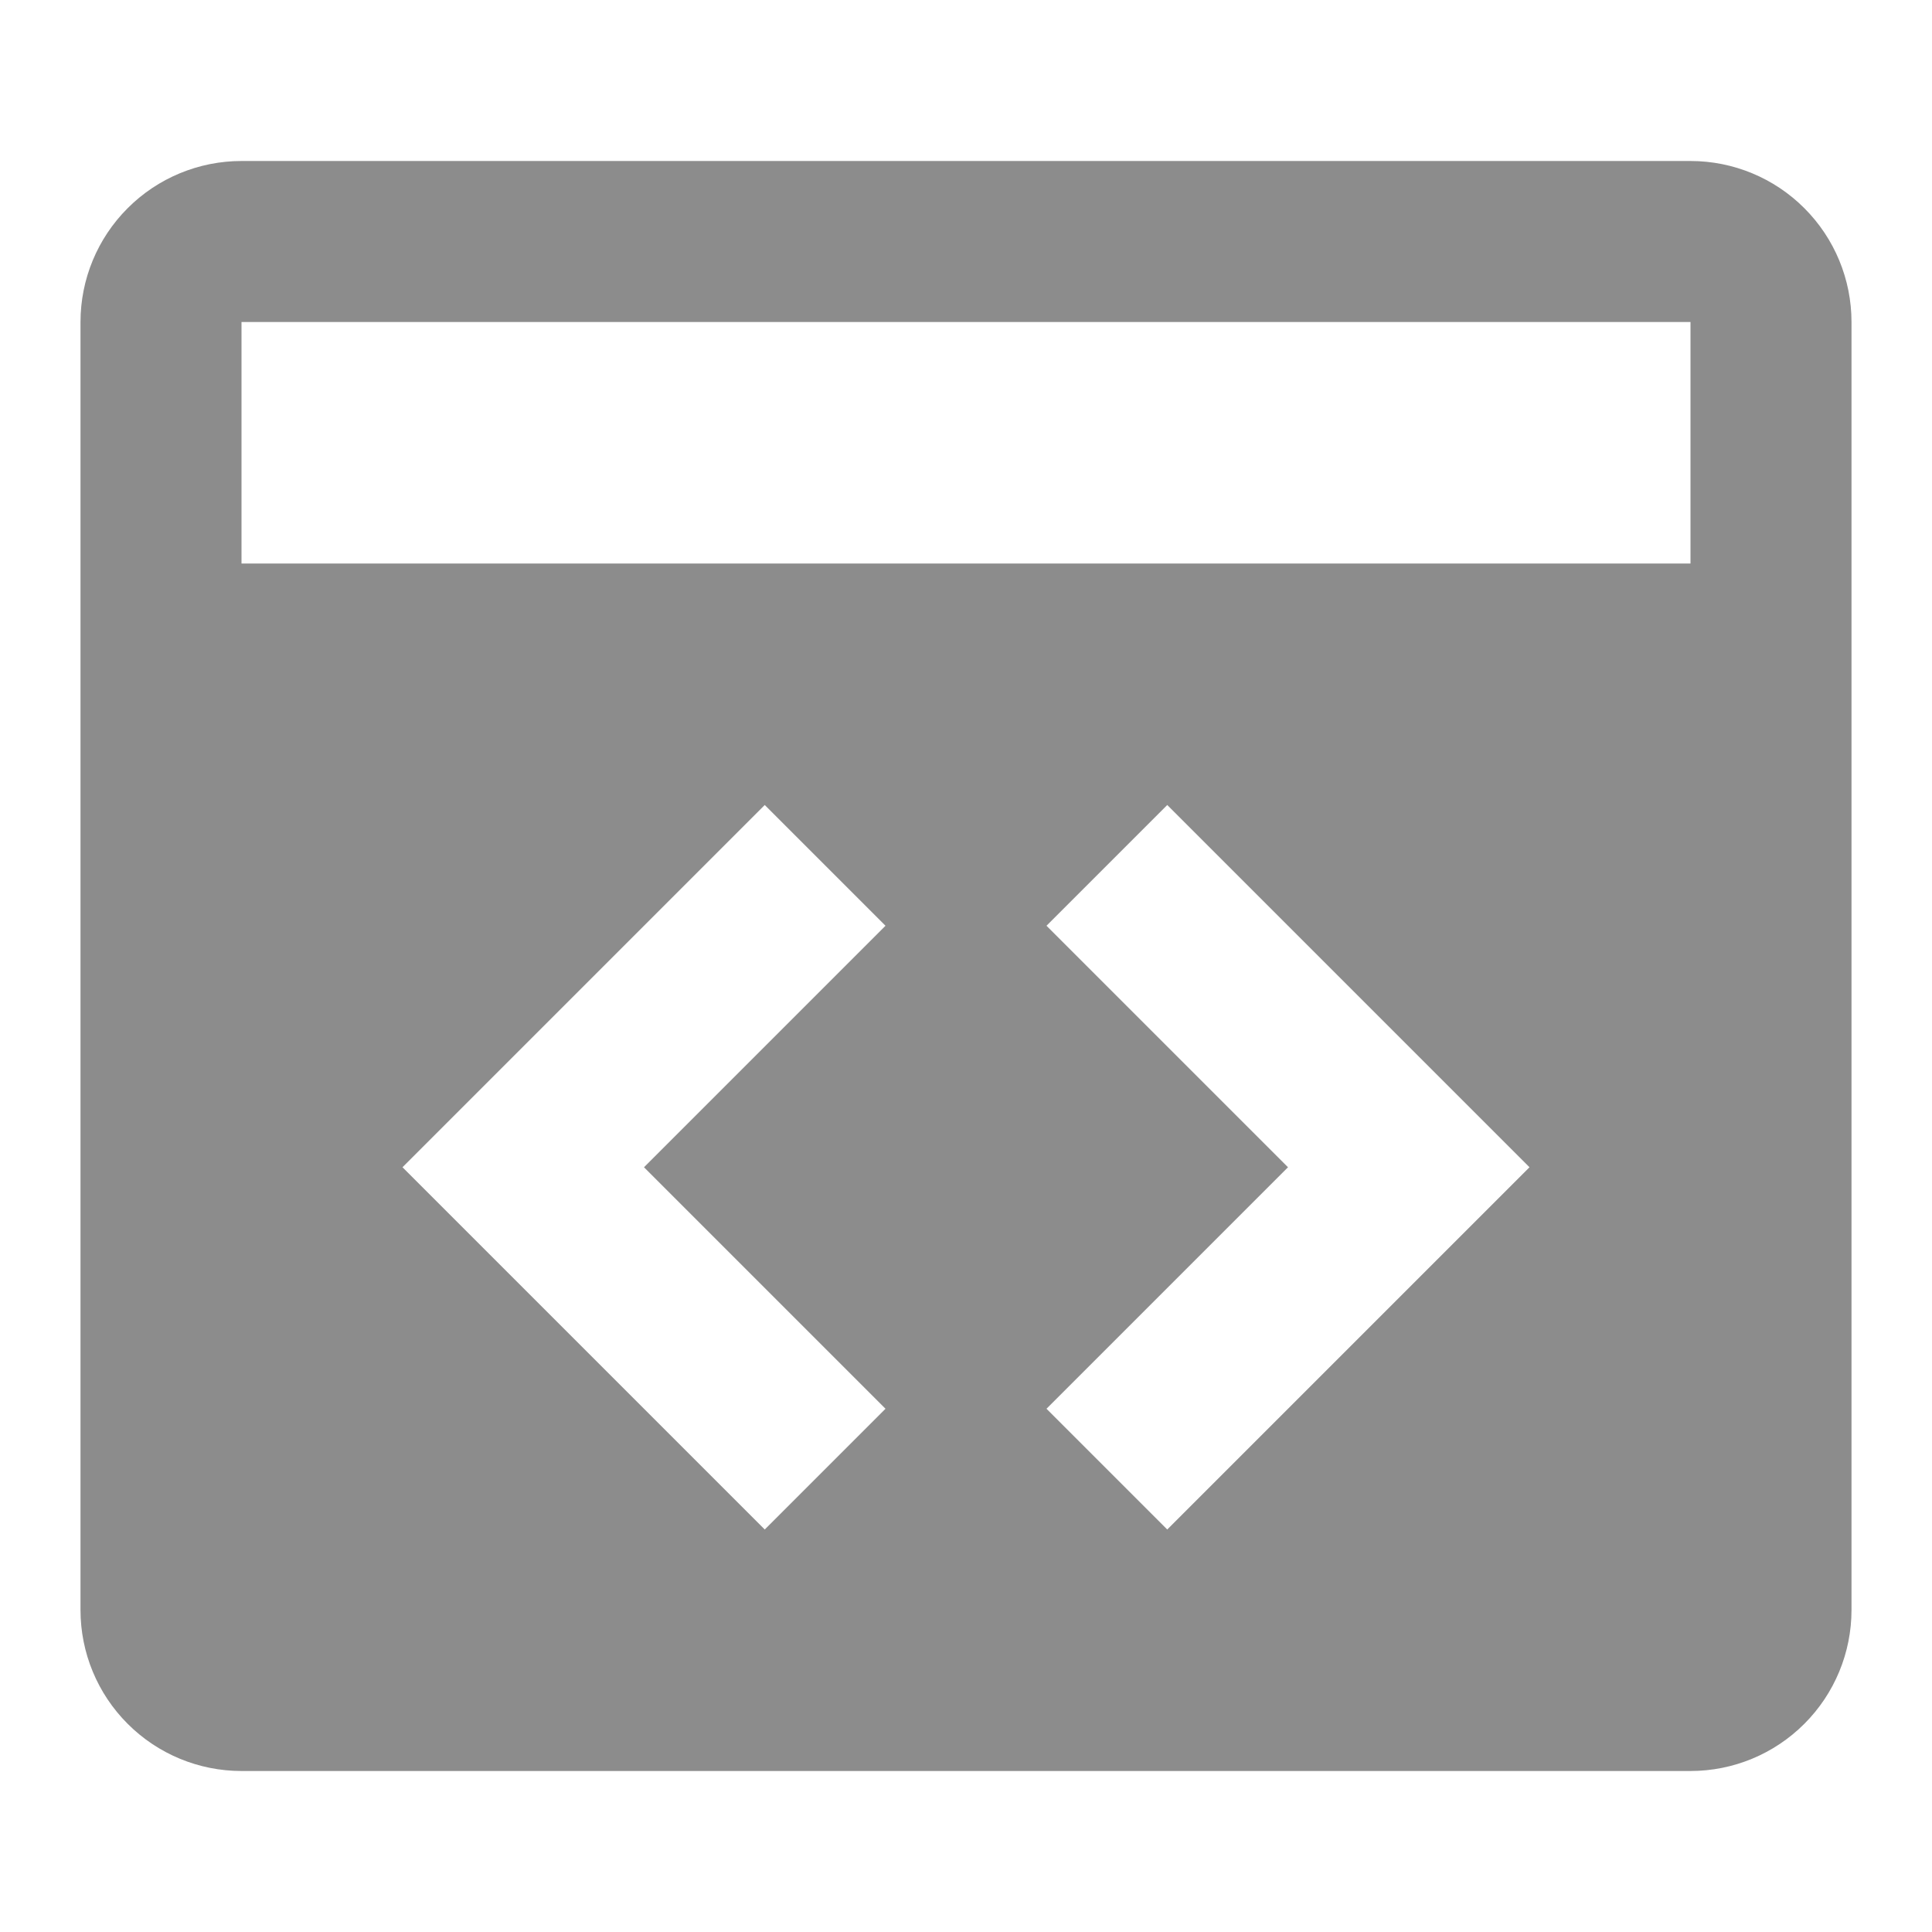 <svg width="48" height="48" viewBox="0 0 48 48" fill="none" xmlns="http://www.w3.org/2000/svg">
<path d="M42 4H6C4.939 4 3.922 4.421 3.172 5.172C2.421 5.922 2 6.939 2 8V40C2 41.061 2.421 42.078 3.172 42.828C3.922 43.579 4.939 44 6 44H42C43.061 44 44.078 43.579 44.828 42.828C45.579 42.078 46 41.061 46 40V8C46 6.939 45.579 5.922 44.828 5.172C44.078 4.421 43.061 4 42 4ZM22 35L19 38L10 29L19 20L22 23L16 29L22 35ZM29 38L26 35L32 29L26 23L29 20L38 29L29 38ZM42 14H6V8H42V14Z" fill="#8C8C8C"/>
</svg>
